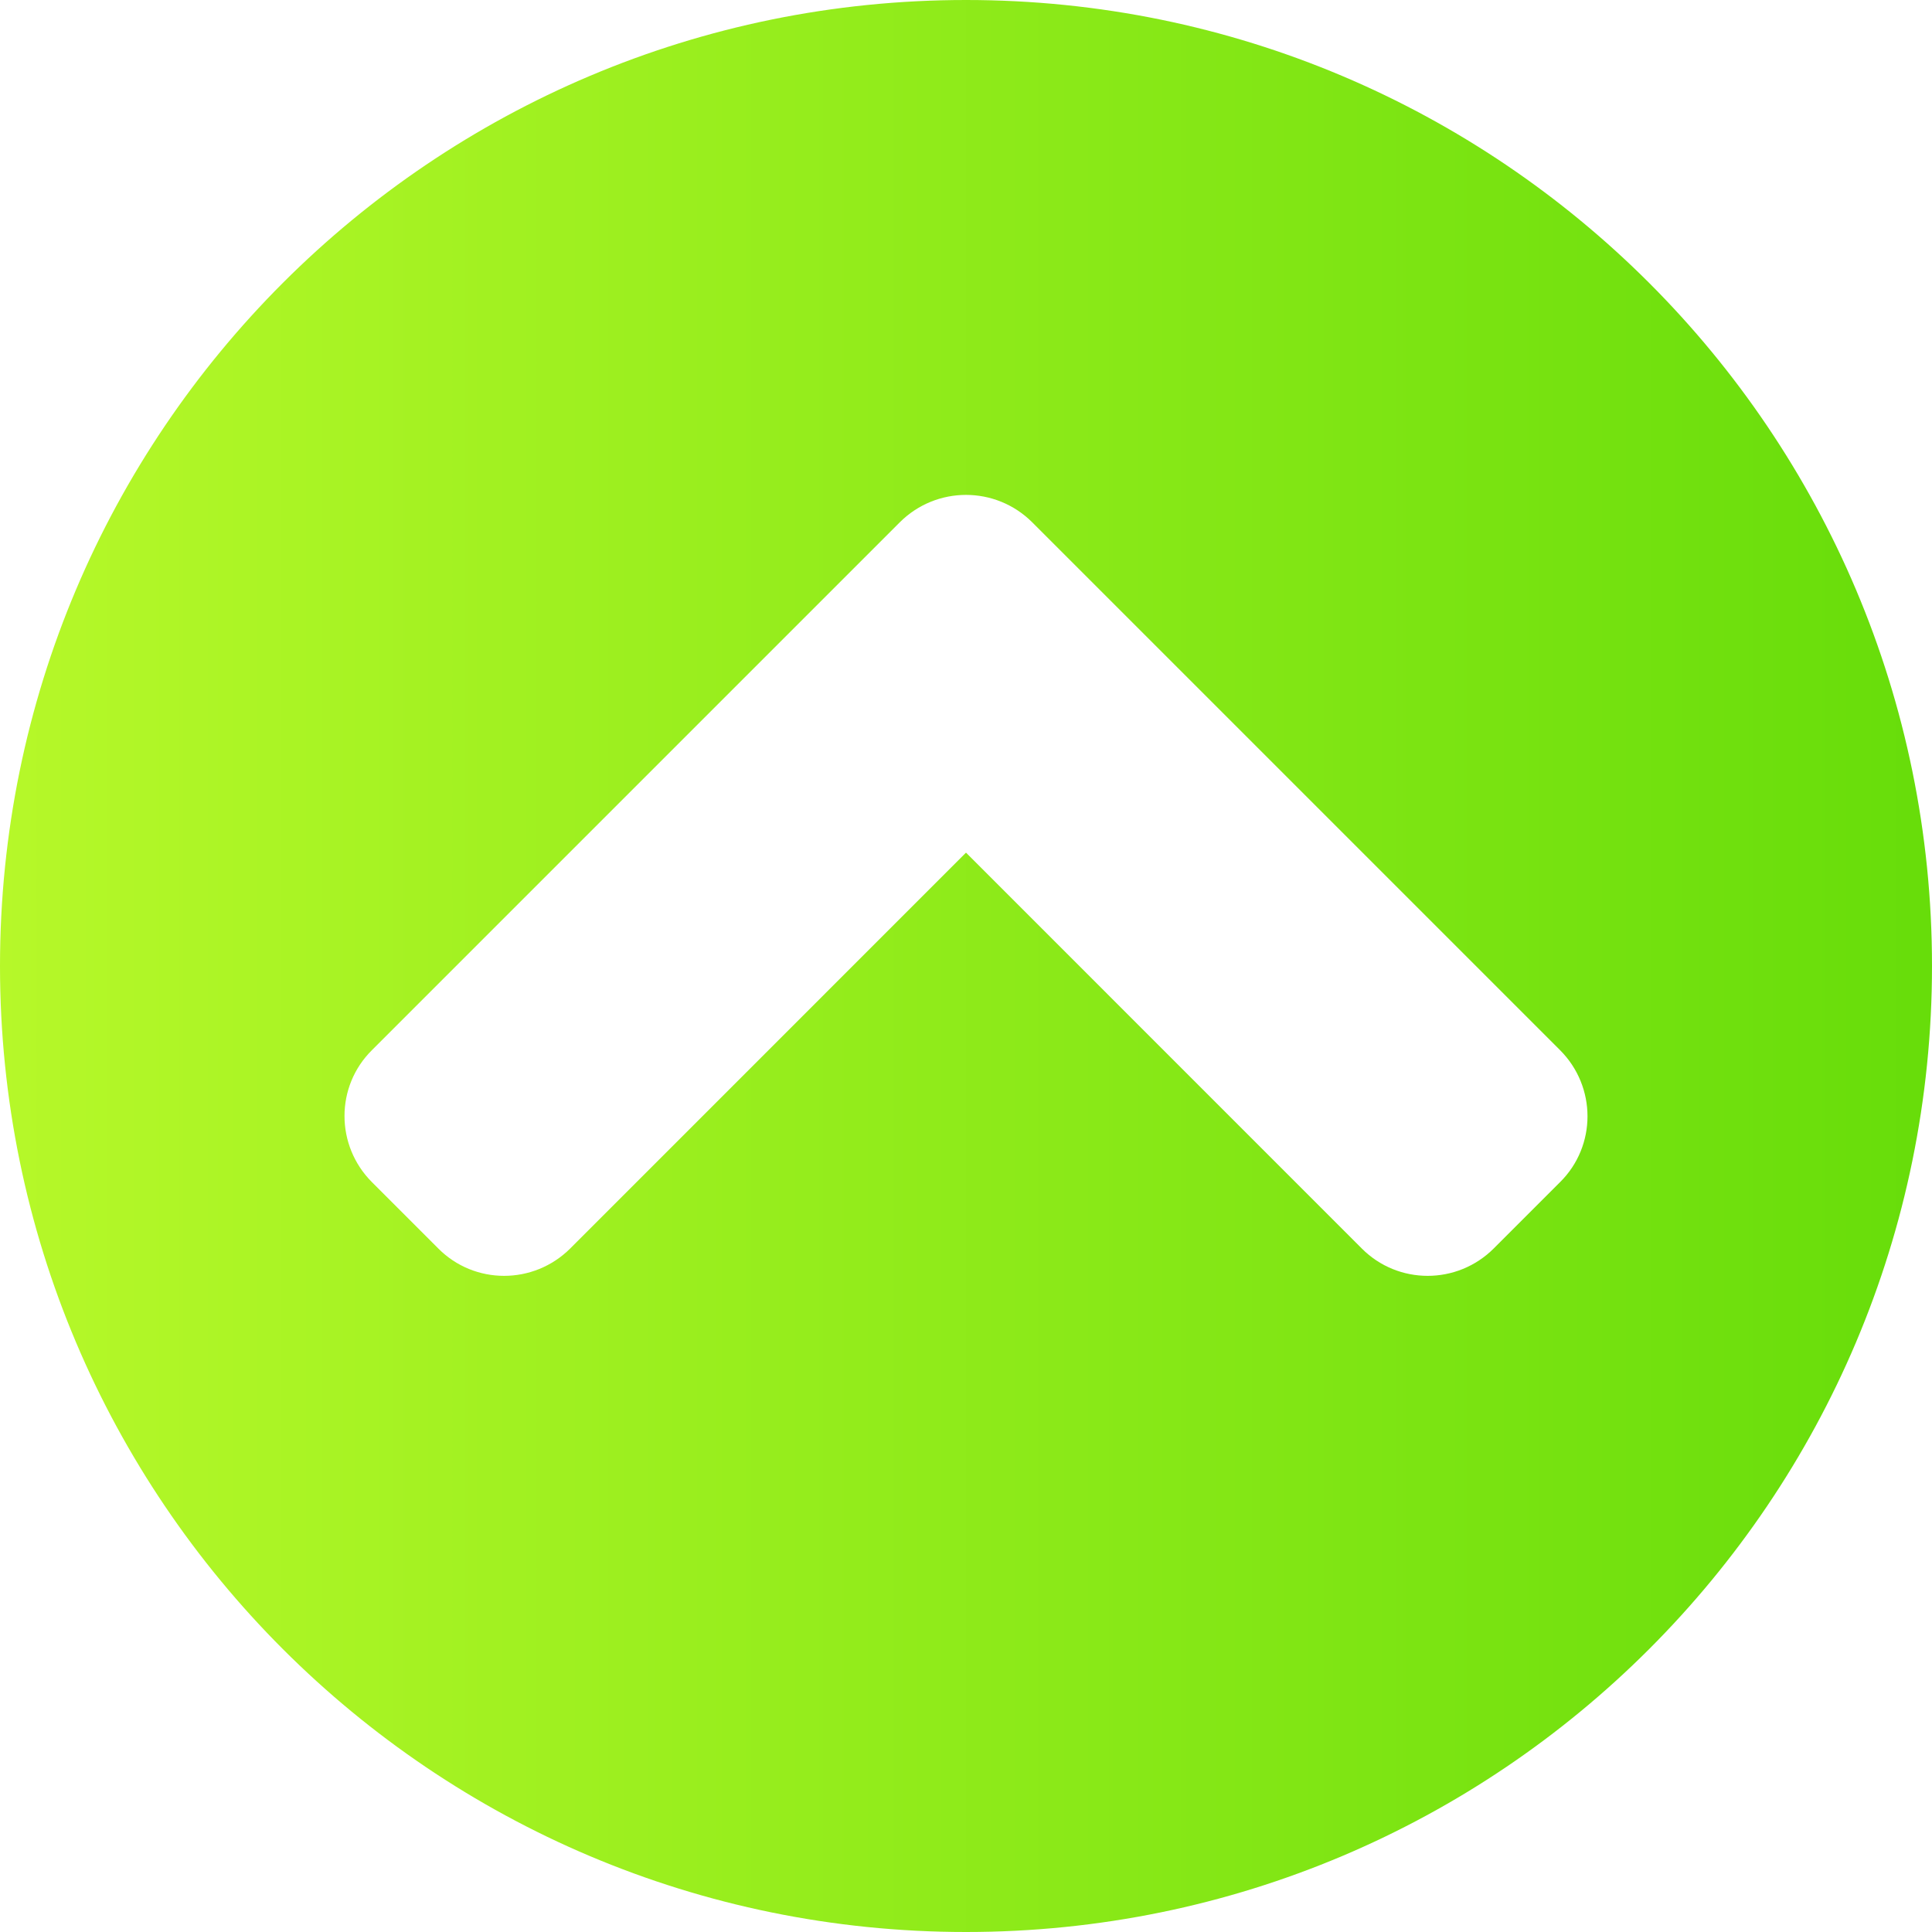 <svg width="28" height="28" viewBox="0 0 28 28" fill="none" xmlns="http://www.w3.org/2000/svg">
<path d="M28 14C28 6.266 21.734 0 14 0C6.266 0 0 6.266 0 14C0 21.734 6.266 28 14 28C21.734 28 28 21.734 28 14ZM14.96 7.57L22.609 15.219C23.14 15.75 23.14 16.608 22.609 17.133L21.649 18.093C21.119 18.623 20.261 18.623 19.735 18.093L14 12.357L8.265 18.093C7.734 18.623 6.876 18.623 6.351 18.093L5.391 17.133C4.86 16.602 4.86 15.744 5.391 15.219L13.04 7.57C13.571 7.04 14.429 7.04 14.96 7.57V7.57Z" fill="url(#paint0_linear_447_97)"/>
<defs>
<linearGradient id="paint0_linear_447_97" x1="0" y1="14" x2="28" y2="14" gradientUnits="userSpaceOnUse">
<stop stop-color="#B6F829"/>
<stop offset="1" stop-color="#67DD0A"/>
</linearGradient>
</defs>
</svg>
